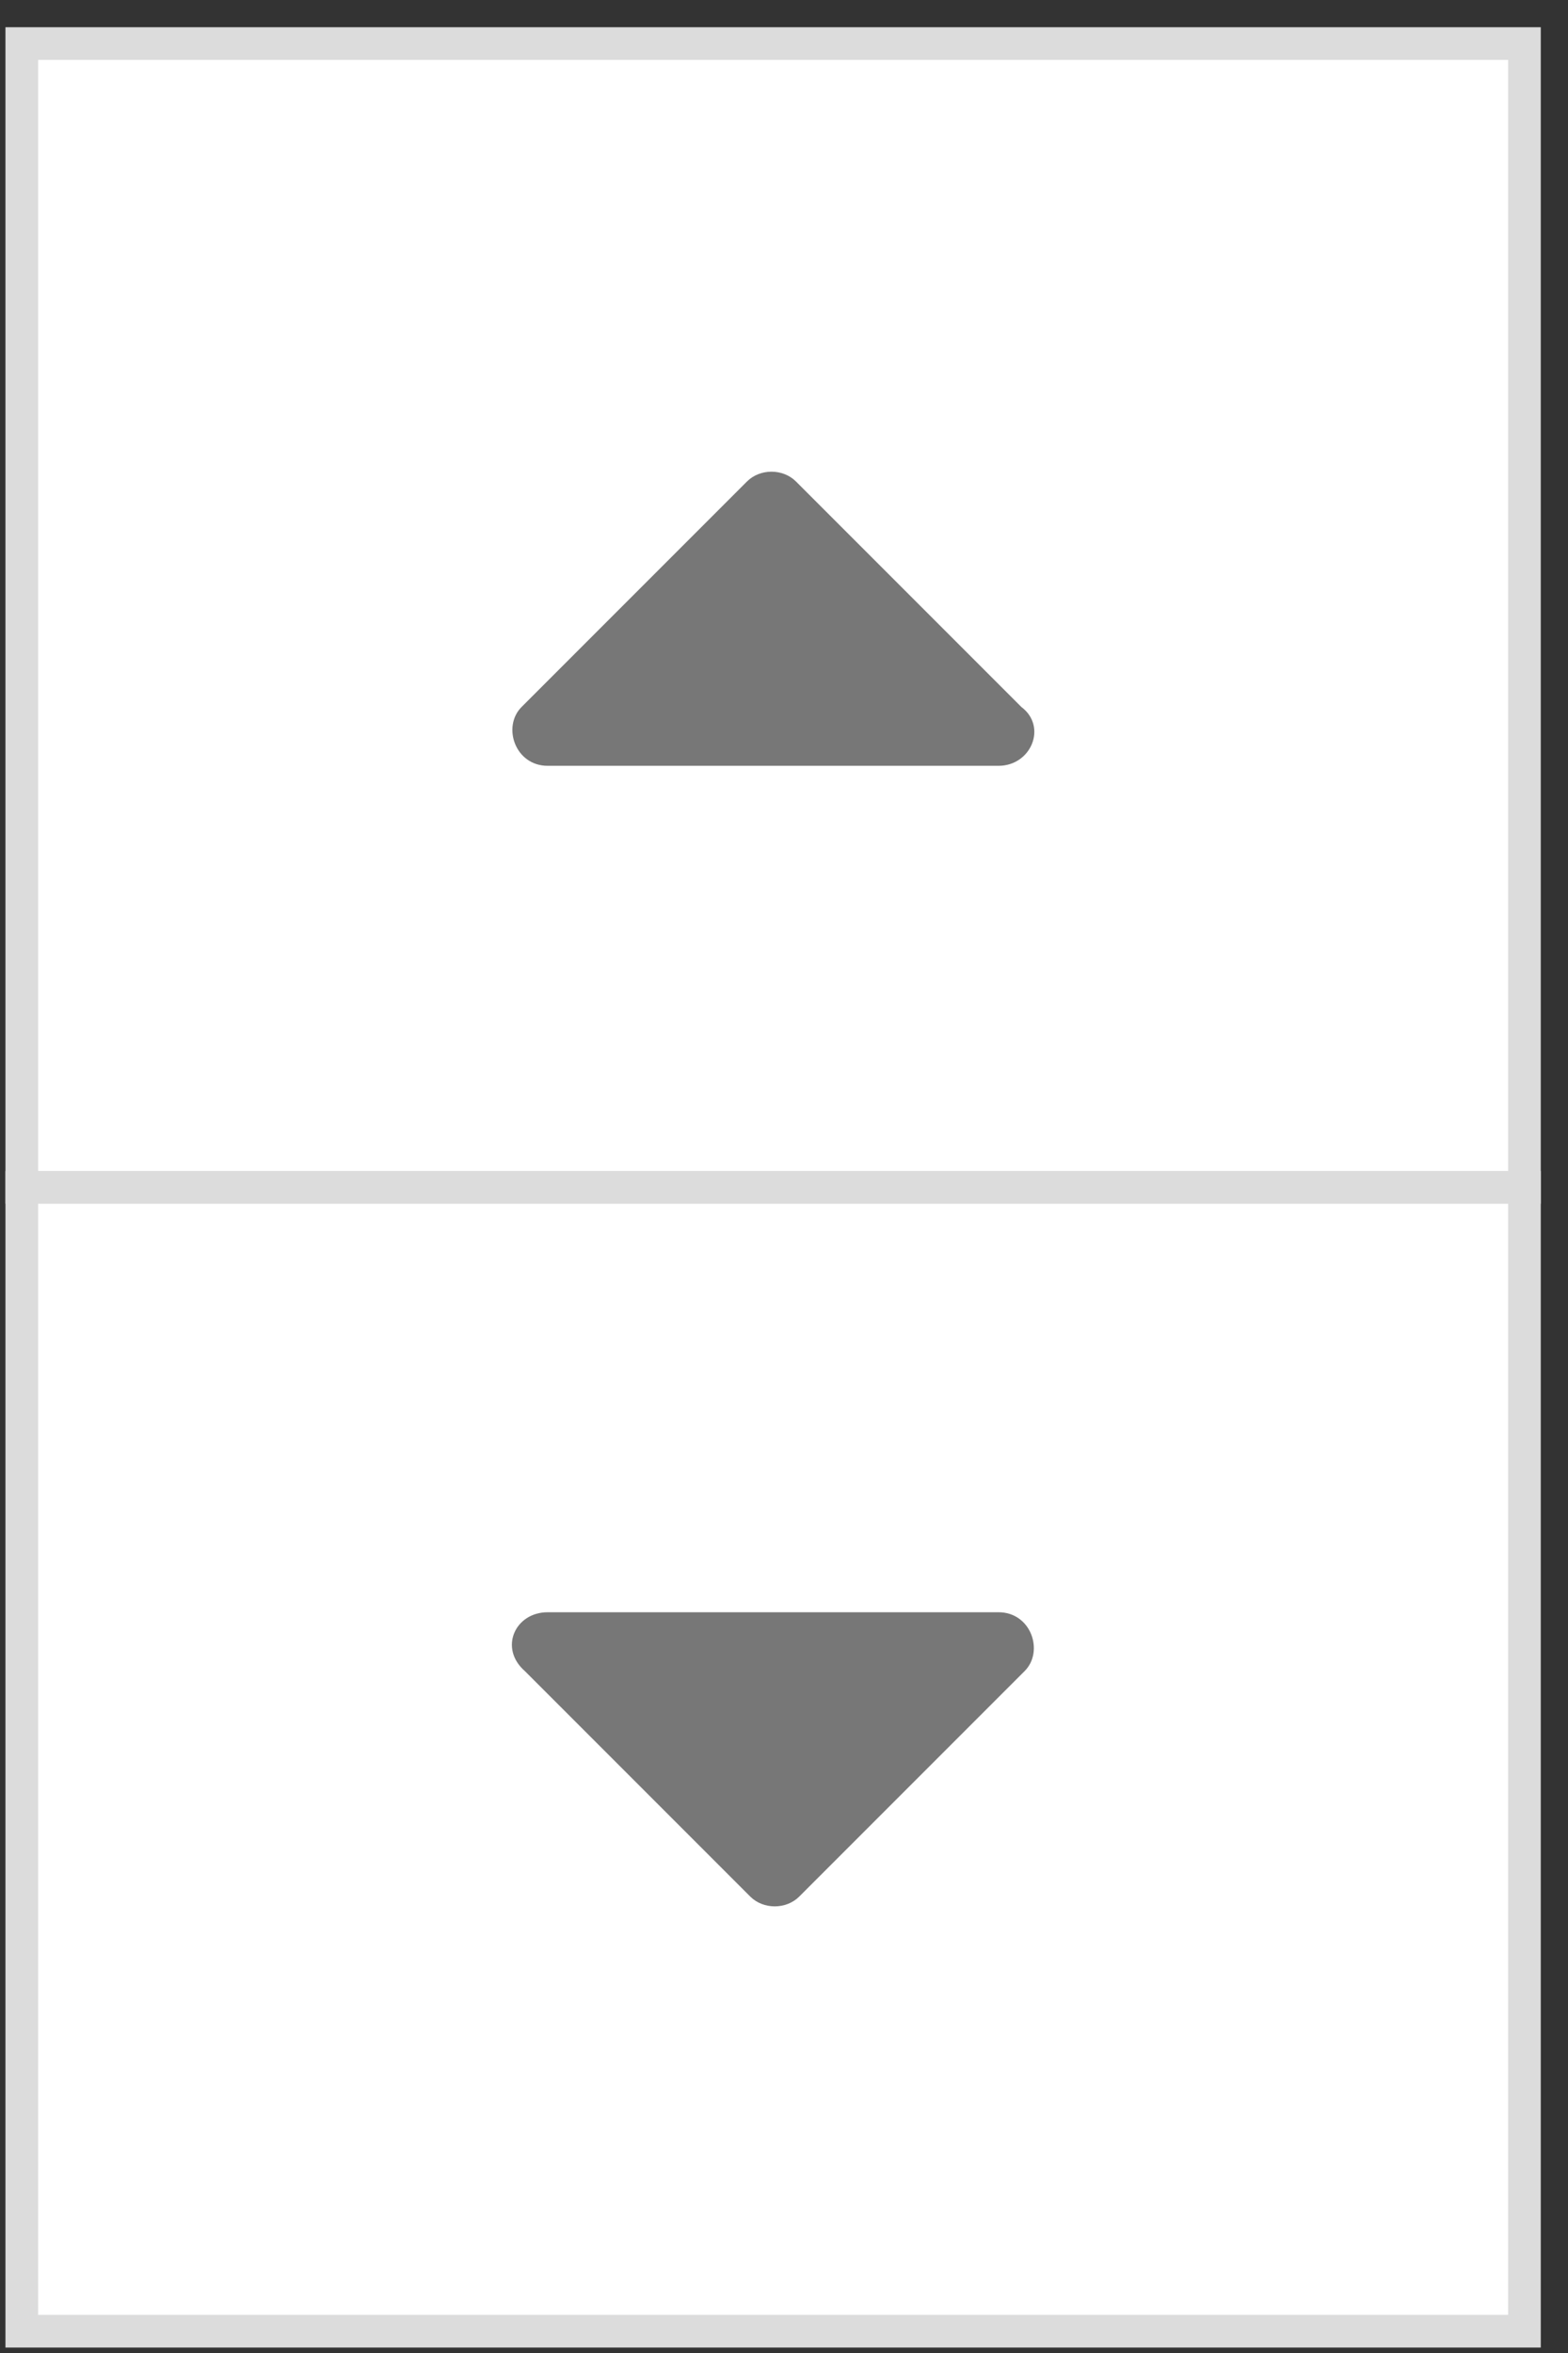 <svg xmlns="http://www.w3.org/2000/svg" width="36" height="54" fill="none" ><rect width="100%" height="100%" fill="#333333" stroke="none"/><g fill="#fff" stroke="#dcdcdc" stroke-width=".75" stroke-miterlimit="10"><path d="M35 1H.5v26.25H35V1z"/><path d="M35 27.25H.5V53.5H35V27.25z"/></g><path d="M22.925 17.575h-10.35c-.75 0-1.05-.9-.6-1.35l5.175-5.175c.3-.3.825-.3 1.125 0l5.175 5.175c.6.45.225 1.35-.525 1.35zM12.575 37h10.35c.75 0 1.05.9.6 1.35l-5.175 5.175c-.3.3-.825.3-1.125 0L12.05 38.35c-.6-.525-.225-1.35.525-1.35z" fill="#777"/></svg>